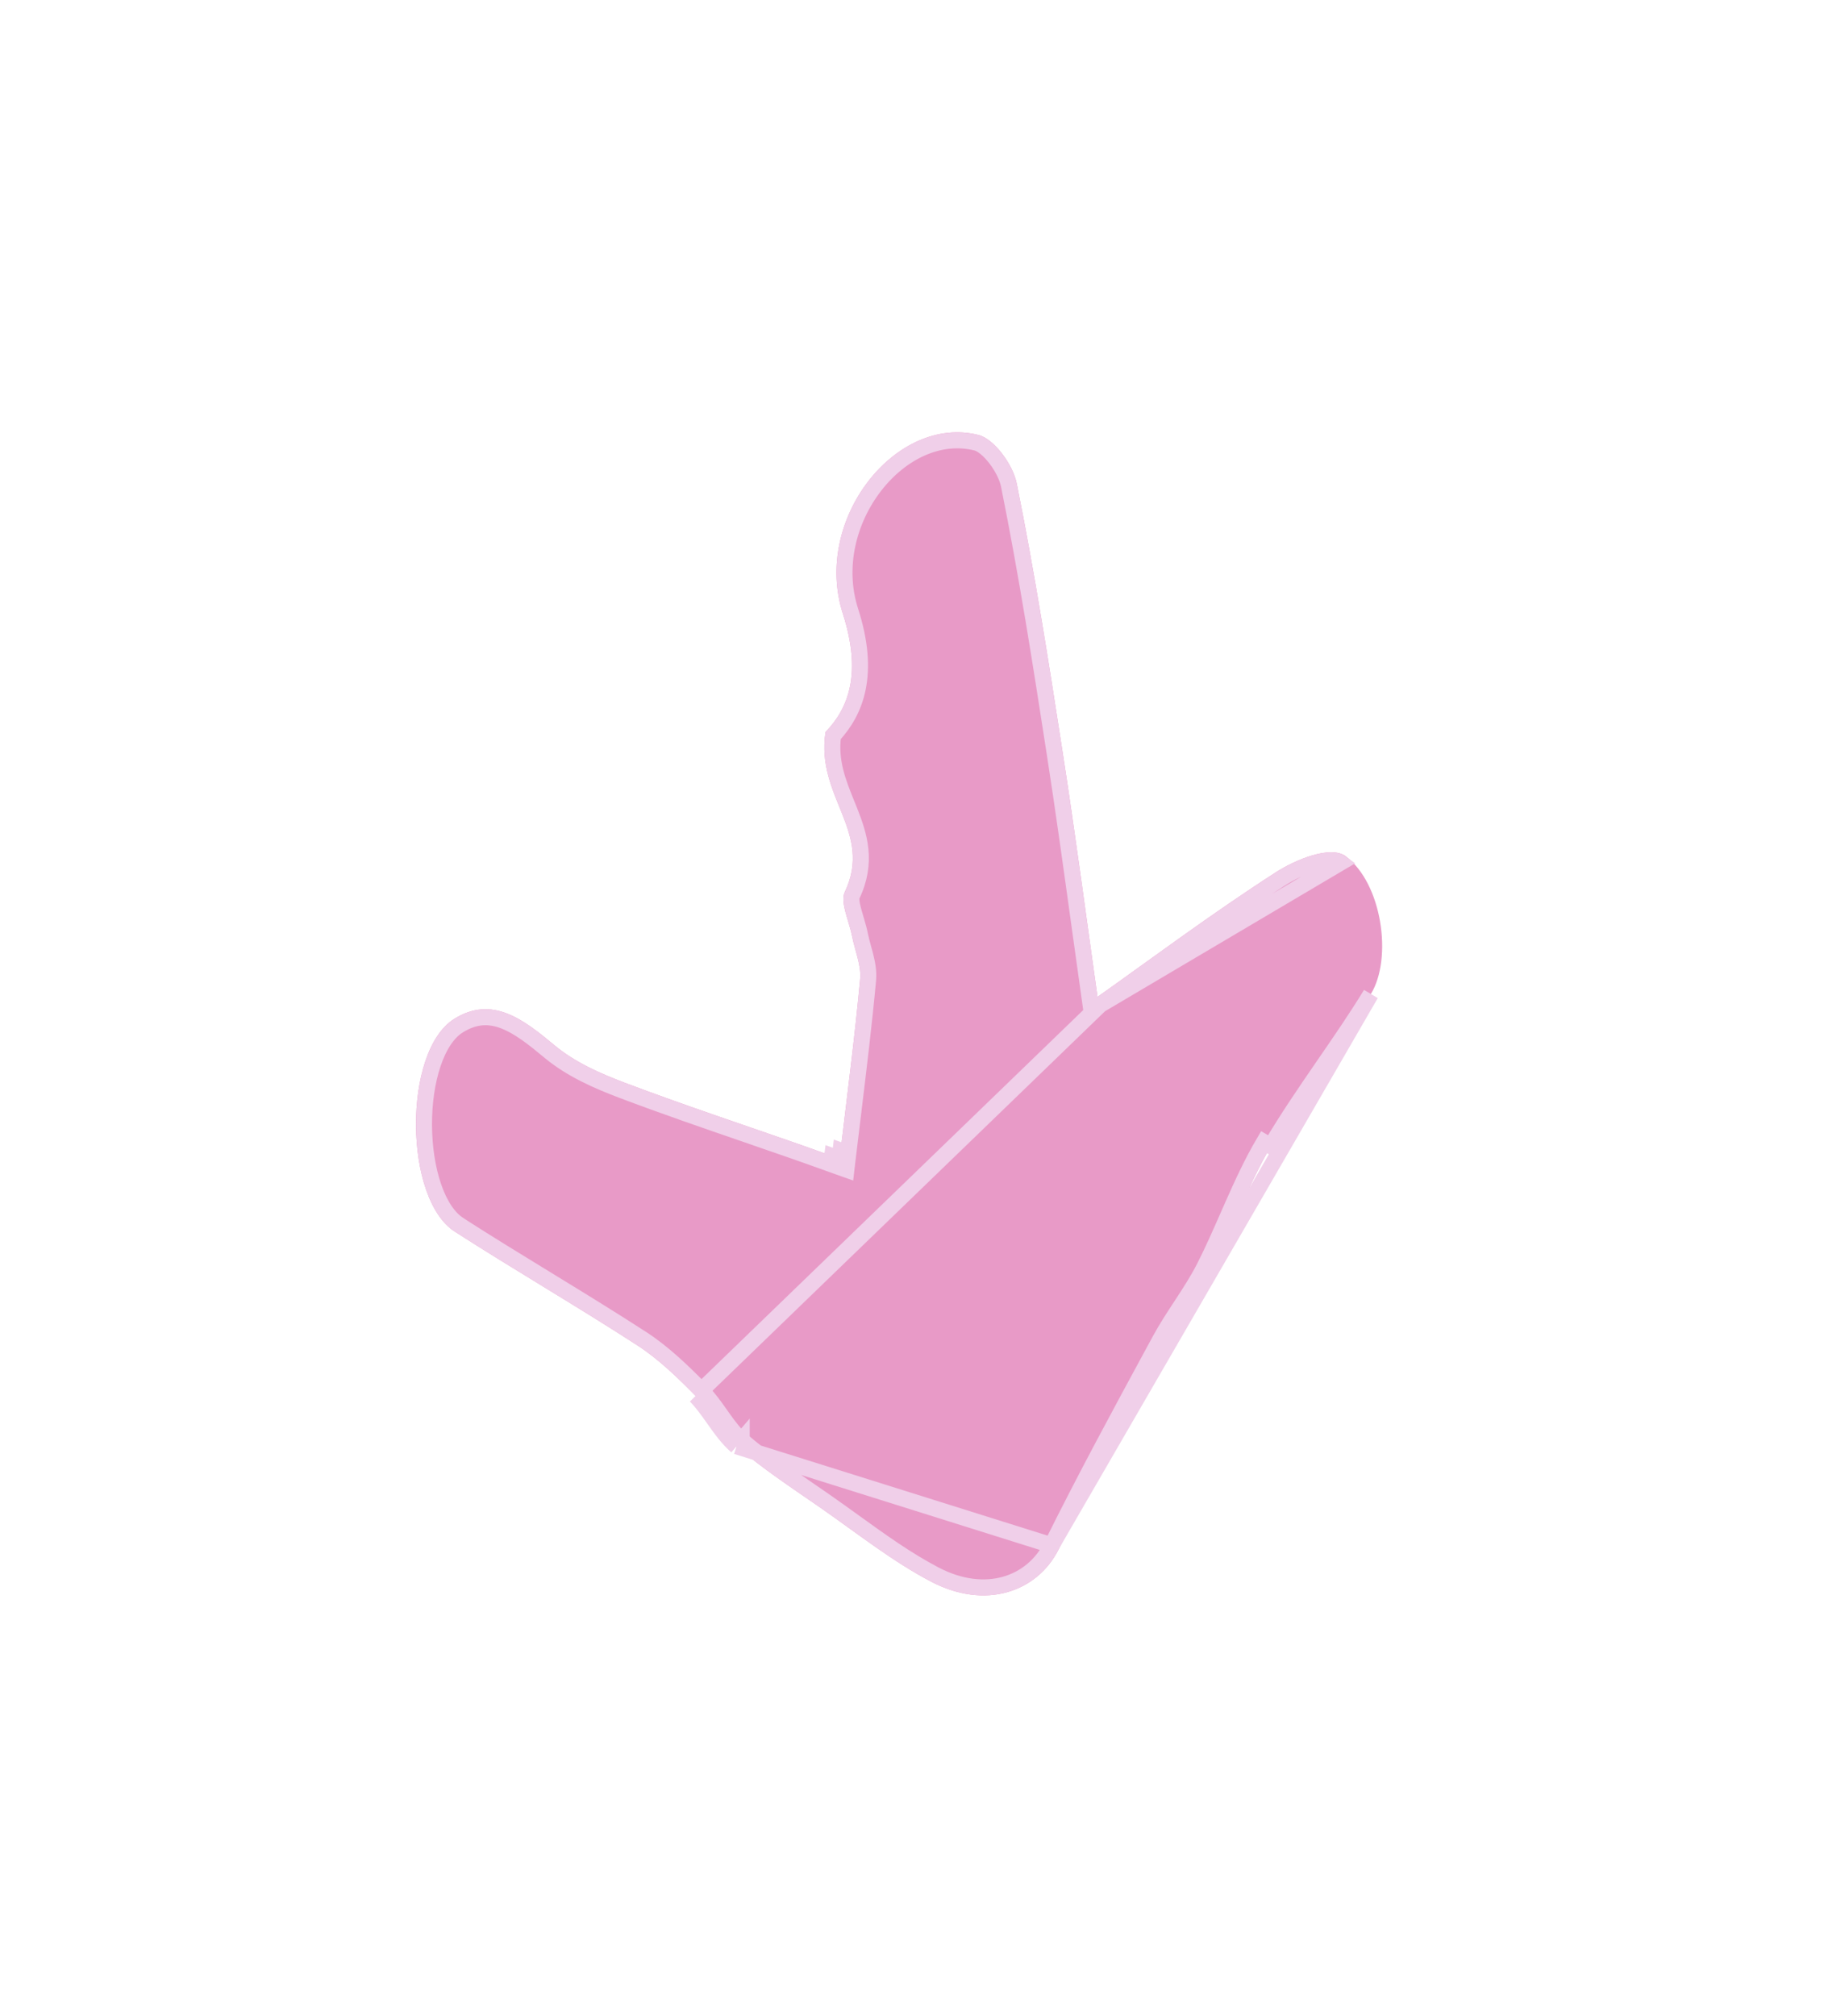 <svg width="57" height="63" viewBox="0 0 57 63" fill="none" xmlns="http://www.w3.org/2000/svg">
<g filter="url(#filter0_d_0_32)">
<path d="M34.3 31.149C35.887 30.027 37.84 28.565 39.866 27.26C40.504 26.849 41.586 26.415 42.045 26.752C43.188 27.589 43.525 29.945 42.839 31.063C41.845 32.686 40.679 34.174 39.714 35.816C38.992 37.042 38.503 38.445 37.849 39.727C37.444 40.52 36.891 41.212 36.467 41.993C35.317 44.114 34.164 46.23 33.09 48.399C32.419 49.749 30.797 50.313 29.097 49.423C27.896 48.795 26.792 47.916 25.659 47.127C24.765 46.507 23.852 45.908 23.017 45.194C22.524 44.772 22.204 44.095 21.738 43.62C21.174 43.044 20.582 42.472 19.927 42.046C18.04 40.823 16.104 39.701 14.213 38.486C12.613 37.461 12.584 32.843 14.197 31.837C15.385 31.097 16.359 31.856 17.337 32.671C17.978 33.202 18.762 33.546 19.523 33.834C21.343 34.522 23.185 35.132 25.014 35.771C25.5 35.943 25.986 36.119 26.238 36.209C26.471 34.238 26.711 32.421 26.879 30.596C26.918 30.162 26.714 29.698 26.627 29.25C26.536 28.786 26.248 28.188 26.4 27.874C27.297 25.993 25.484 24.908 25.798 22.874C26.507 22.141 26.944 21.057 26.338 19.172C25.39 16.218 28.012 12.942 30.58 13.593C31.063 13.716 31.652 14.509 31.772 15.107C32.332 17.882 32.772 20.69 33.206 23.499C33.608 26.086 33.948 28.681 34.297 31.149L34.3 31.149Z" fill="#E89AC7"/>
<path d="M34.38 31.399L34.3 31.399L34.297 31.399L34.08 31.399L34.05 31.184C33.943 30.433 33.838 29.67 33.731 28.9C33.487 27.138 33.238 25.336 32.959 23.537L32.959 23.537C32.525 20.728 32.086 17.925 31.527 15.157L31.527 15.157C31.476 14.906 31.321 14.593 31.114 14.325C30.901 14.05 30.677 13.876 30.518 13.835C29.362 13.542 28.157 14.127 27.338 15.184C26.522 16.237 26.131 17.71 26.577 19.096C26.889 20.068 26.939 20.854 26.806 21.505C26.679 22.126 26.39 22.604 26.034 22.988C25.93 23.802 26.19 24.448 26.464 25.126C26.493 25.196 26.521 25.267 26.55 25.339C26.857 26.113 27.122 26.942 26.626 27.981L26.625 27.983C26.613 28.007 26.602 28.054 26.608 28.14C26.613 28.224 26.634 28.325 26.664 28.442C26.688 28.533 26.715 28.625 26.745 28.723C26.753 28.752 26.762 28.782 26.771 28.812C26.809 28.939 26.847 29.073 26.872 29.202L26.872 29.202C26.899 29.339 26.935 29.469 26.973 29.609C26.996 29.69 27.02 29.775 27.043 29.867C27.101 30.1 27.152 30.358 27.128 30.618L27.128 30.619C27.003 31.976 26.838 33.331 26.667 34.743C26.607 35.233 26.546 35.731 26.486 36.238L26.45 36.549L26.154 36.444C26.055 36.409 25.923 36.361 25.77 36.306C25.526 36.219 25.231 36.113 24.931 36.007C24.413 35.826 23.892 35.647 23.371 35.467C22.058 35.015 20.74 34.562 19.434 34.068L19.434 34.068C18.669 33.778 17.852 33.422 17.178 32.864L17.177 32.863C16.683 32.451 16.225 32.086 15.755 31.904C15.307 31.731 14.85 31.725 14.329 32.05C13.996 32.257 13.721 32.672 13.531 33.236C13.342 33.796 13.247 34.471 13.25 35.154C13.253 35.836 13.353 36.513 13.545 37.075C13.739 37.644 14.016 38.063 14.348 38.275L14.348 38.276C15.255 38.859 16.174 39.421 17.095 39.984L17.202 40.05C18.158 40.635 19.116 41.222 20.063 41.836L20.064 41.836C20.743 42.279 21.352 42.868 21.916 43.445M34.38 31.399L21.738 43.62M34.38 31.399L34.445 31.353C34.872 31.051 35.324 30.726 35.796 30.386C37.086 29.458 38.523 28.423 40.002 27.471L40.002 27.471C40.304 27.276 40.712 27.076 41.092 26.966C41.282 26.911 41.456 26.881 41.6 26.881C41.747 26.882 41.841 26.912 41.898 26.954L34.38 31.399ZM21.916 43.445C21.916 43.445 21.916 43.445 21.916 43.445L21.738 43.62M21.916 43.445C21.916 43.445 21.916 43.445 21.916 43.445L21.738 43.62M21.916 43.445C22.141 43.674 22.334 43.946 22.512 44.198C22.532 44.226 22.551 44.254 22.571 44.282C22.772 44.565 22.959 44.816 23.179 45.005M21.738 43.62C21.948 43.834 22.128 44.089 22.308 44.344C22.528 44.654 22.746 44.962 23.017 45.194M23.179 45.005C23.179 45.004 23.179 45.004 23.179 45.004L23.017 45.194M23.179 45.005C23.858 45.585 24.587 46.086 25.328 46.596C25.485 46.704 25.643 46.812 25.801 46.922L25.801 46.922C26.1 47.13 26.394 47.343 26.686 47.553C27.52 48.154 28.337 48.744 29.213 49.202L29.213 49.202C30.805 50.035 32.266 49.496 32.866 48.288M23.179 45.005C23.179 45.005 23.179 45.005 23.179 45.005L23.017 45.194M23.017 45.194L32.866 48.288M32.866 48.288C33.892 46.217 34.988 44.195 36.083 42.176C36.138 42.076 36.192 41.975 36.247 41.874L36.247 41.874C36.45 41.5 36.682 41.146 36.907 40.803C36.923 40.778 36.94 40.753 36.956 40.728C37.198 40.357 37.431 39.997 37.627 39.614C37.893 39.092 38.131 38.551 38.372 38.002C38.424 37.885 38.475 37.767 38.528 37.649C38.822 36.984 39.13 36.316 39.499 35.689C39.499 35.689 39.499 35.689 39.499 35.689L39.714 35.816C40.232 34.935 40.808 34.098 41.384 33.26C41.881 32.538 42.378 31.815 42.839 31.063L32.866 48.288ZM26.238 36.209L25.99 36.179C25.992 36.16 25.994 36.141 25.997 36.122C26.09 36.156 26.172 36.185 26.238 36.209ZM26.238 36.209L26.322 35.973C26.305 35.967 26.287 35.961 26.268 35.954C26.258 36.039 26.248 36.123 26.238 36.209Z" stroke="#F0CFE9" stroke-width="0.5"/>
</g>
<defs>
<filter id="filter0_d_0_32" x="0" y="0.51" width="56.193" height="62.344" filterUnits="userSpaceOnUse" color-interpolation-filters="sRGB">
<feFlood flood-opacity="0" result="BackgroundImageFix"/>
<feColorMatrix in="SourceAlpha" type="matrix" values="0 0 0 0 0 0 0 0 0 0 0 0 0 0 0 0 0 0 127 0" result="hardAlpha"/>
<feOffset/>
<feGaussianBlur stdDeviation="6.5"/>
<feComposite in2="hardAlpha" operator="out"/>
<feColorMatrix type="matrix" values="0 0 0 0 1 0 0 0 0 0 0 0 0 0 0.84 0 0 0 1 0"/>
<feBlend mode="normal" in2="BackgroundImageFix" result="effect1_dropShadow_0_32"/>
<feBlend mode="normal" in="SourceGraphic" in2="effect1_dropShadow_0_32" result="shape"/>
</filter>
</defs>
</svg>
